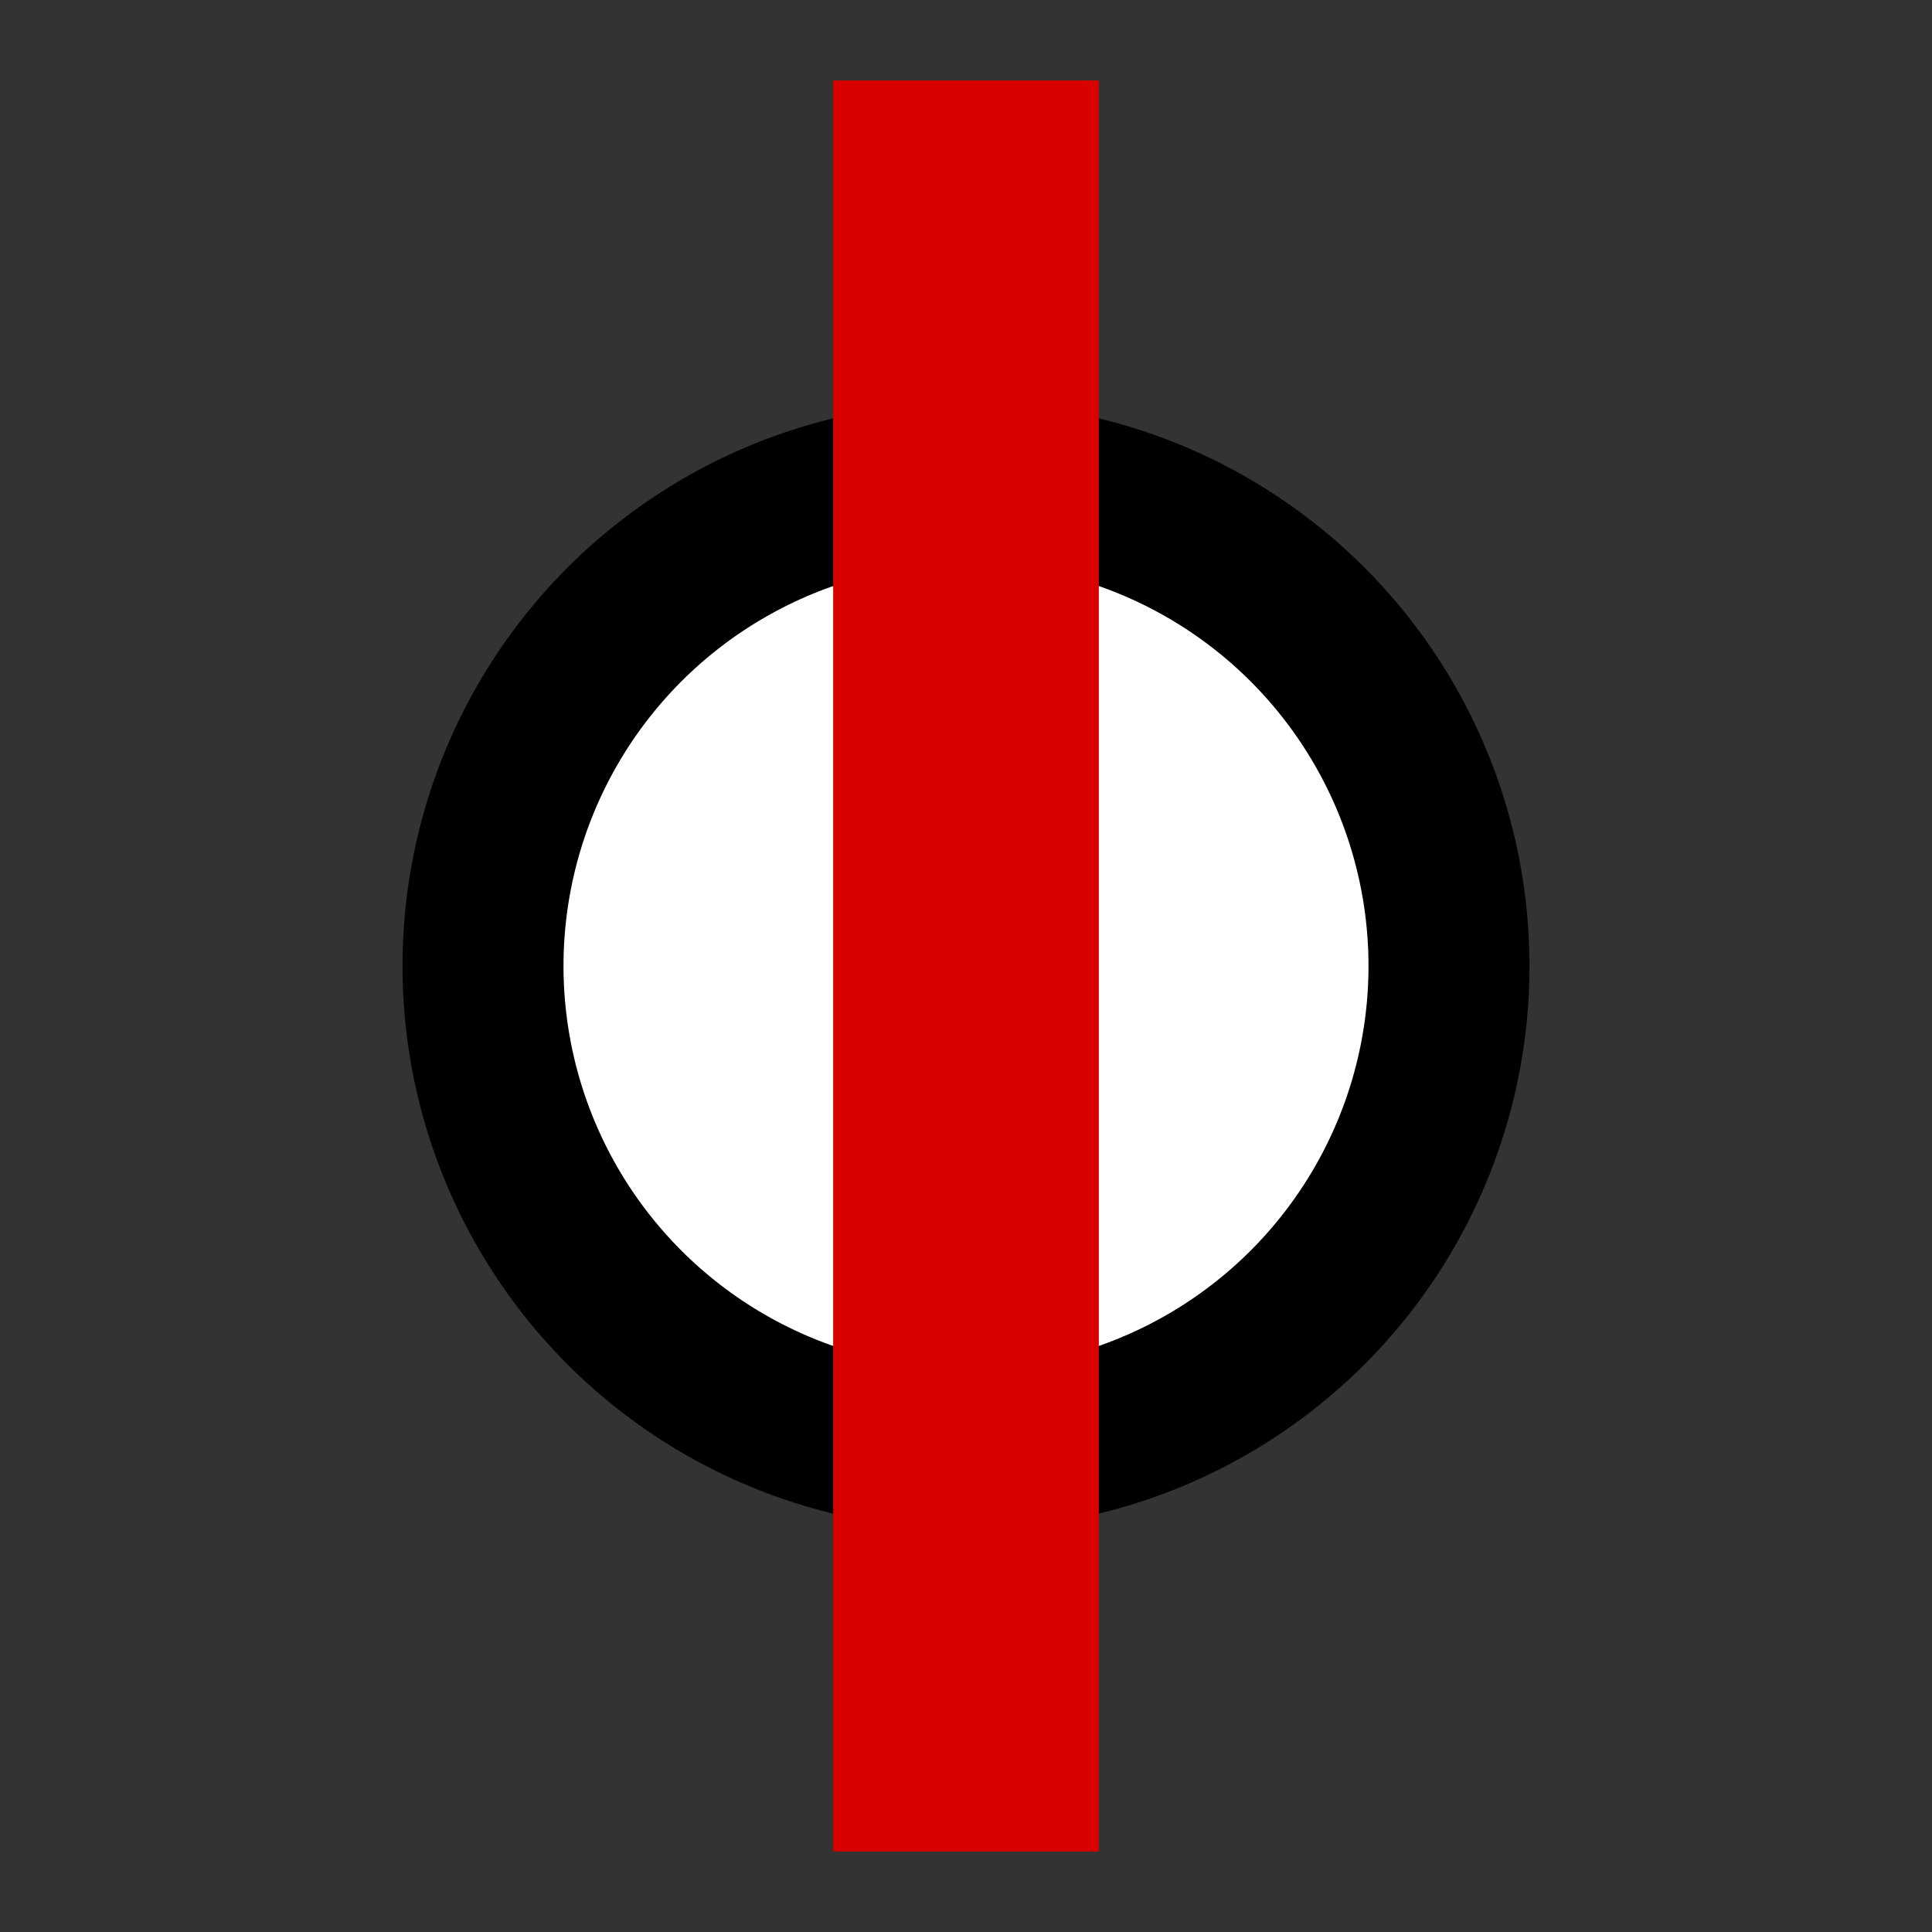 <?xml version="1.0" encoding="UTF-8" standalone="no"?>
<!-- Created with Inkscape (http://www.inkscape.org/) -->

<svg
   xmlns:dc="http://purl.org/dc/elements/1.1/"
   xmlns:cc="http://creativecommons.org/ns#"
   xmlns:rdf="http://www.w3.org/1999/02/22-rdf-syntax-ns#"
   xmlns:svg="http://www.w3.org/2000/svg"
   xmlns="http://www.w3.org/2000/svg"
   xmlns:sodipodi="http://sodipodi.sourceforge.net/DTD/sodipodi-0.dtd"
   xmlns:inkscape="http://www.inkscape.org/namespaces/inkscape"
   width="48"
   height="48"
   viewBox="0 0 48 48"
   id="svg4196"
   version="1.1"
   inkscape:version="0.91 r13725"
   sodipodi:docname="schematic_valve_closed.svg">
  <rect x="0" y="0" width="48" height="48" fill="#333333" stroke="none"/>
  <defs
     id="defs4198" />
  <sodipodi:namedview
     id="base"
     pagecolor="#ffe0ff"
     bordercolor="#666666"
     borderopacity="1.0"
     inkscape:pageopacity="0"
     inkscape:pageshadow="2"
     inkscape:zoom="7.1226277"
     inkscape:cx="20.675966"
     inkscape:cy="4.1350187"
     inkscape:document-units="px"
     inkscape:current-layer="layer1"
     showgrid="false"
     units="px"
     inkscape:window-width="1482"
     inkscape:window-height="1154"
     inkscape:window-x="796"
     inkscape:window-y="134"
     inkscape:window-maximized="0" />
  <g
     inkscape:label="Layer 1"
     inkscape:groupmode="layer"
     id="layer1"
     transform="translate(0,-1004.362)">
    <circle
       style="fill:#ffffff;fill-opacity:1;stroke:#000000;stroke-width:4;stroke-miterlimit:4;stroke-dasharray:none;stroke-opacity:1"
       id="path4183"
       cx="24"
       cy="1028.362"
       r="12" />
    <rect
       style="fill:#d90000;fill-opacity:1;stroke:none;stroke-width:5;stroke-miterlimit:4;stroke-dasharray:none;stroke-opacity:1"
       id="rect4134"
       width="6.6"
       height="44"
       x="20.7"
       y="1006.362" />
  </g>
</svg>
